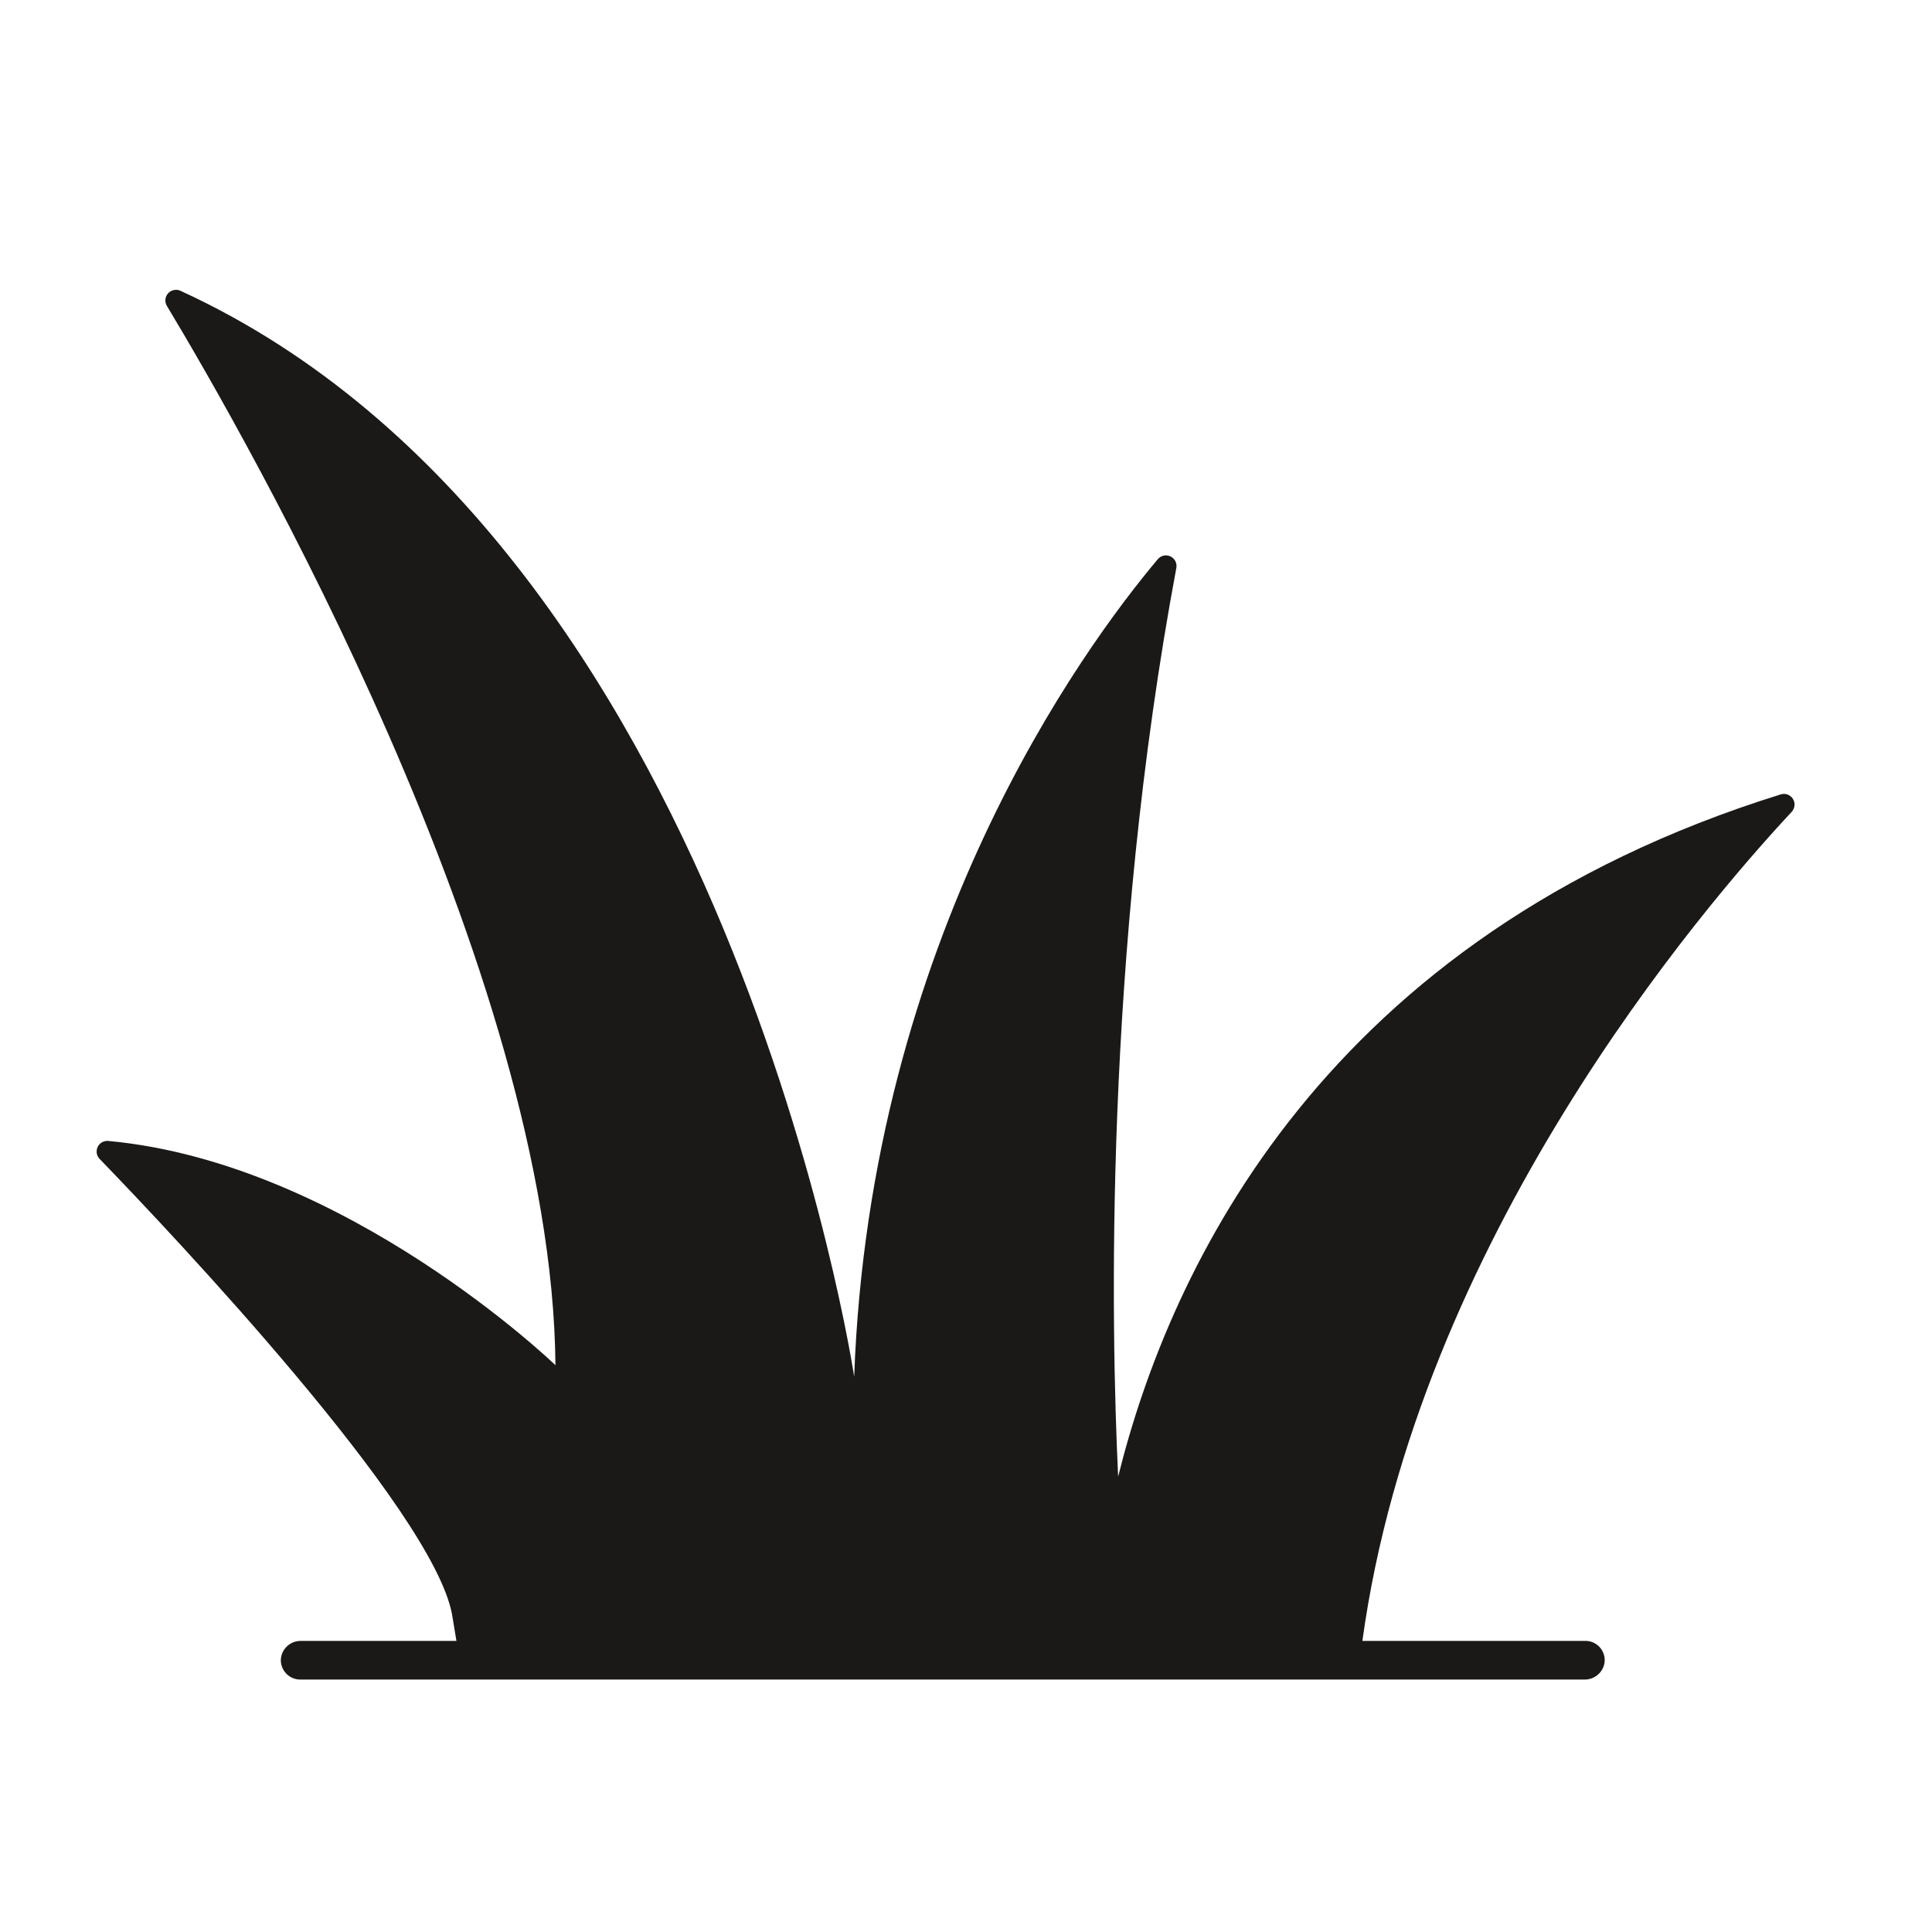 <svg width="24" height="24" viewBox="0 0 24 24" fill="none" xmlns="http://www.w3.org/2000/svg">
<path d="M22.122 9.868C16.448 11.634 14.536 15.745 13.89 18.343C13.802 16.492 13.71 11.883 14.613 7.055C14.618 7.027 14.614 6.997 14.601 6.971C14.588 6.945 14.566 6.925 14.54 6.912C14.514 6.9 14.484 6.896 14.456 6.902C14.428 6.908 14.402 6.924 14.383 6.946C13.453 8.052 10.807 11.658 10.611 17.102C10.611 17.102 9.059 6.737 2.241 3.612C2.216 3.6 2.187 3.597 2.16 3.603C2.132 3.609 2.107 3.623 2.088 3.644C2.069 3.665 2.058 3.691 2.055 3.719C2.052 3.747 2.058 3.775 2.073 3.8C3.034 5.396 6.858 12.05 6.9 16.959C6.9 16.959 4.298 14.446 1.344 14.173C1.317 14.171 1.29 14.177 1.267 14.19C1.243 14.203 1.225 14.223 1.213 14.248C1.202 14.272 1.198 14.299 1.202 14.326C1.206 14.352 1.219 14.377 1.237 14.396C2.148 15.338 5.37 18.746 5.615 20.052L5.67 20.384H3.739C3.678 20.383 3.619 20.404 3.573 20.444C3.527 20.484 3.497 20.539 3.49 20.6C3.486 20.633 3.49 20.667 3.501 20.699C3.511 20.731 3.528 20.76 3.551 20.785C3.573 20.81 3.601 20.829 3.631 20.843C3.662 20.857 3.695 20.864 3.729 20.864H19.684C19.745 20.865 19.804 20.843 19.85 20.803C19.896 20.763 19.926 20.708 19.933 20.647C19.937 20.614 19.933 20.58 19.922 20.548C19.912 20.516 19.895 20.487 19.872 20.462C19.85 20.437 19.822 20.418 19.792 20.404C19.761 20.39 19.728 20.383 19.694 20.384H16.924C17.607 15.413 21.133 11.29 22.258 10.084C22.277 10.062 22.289 10.035 22.292 10.006C22.295 9.977 22.288 9.948 22.272 9.924C22.257 9.899 22.234 9.881 22.206 9.87C22.179 9.86 22.149 9.86 22.122 9.868Z" fill="#1A1918"/>
</svg>
